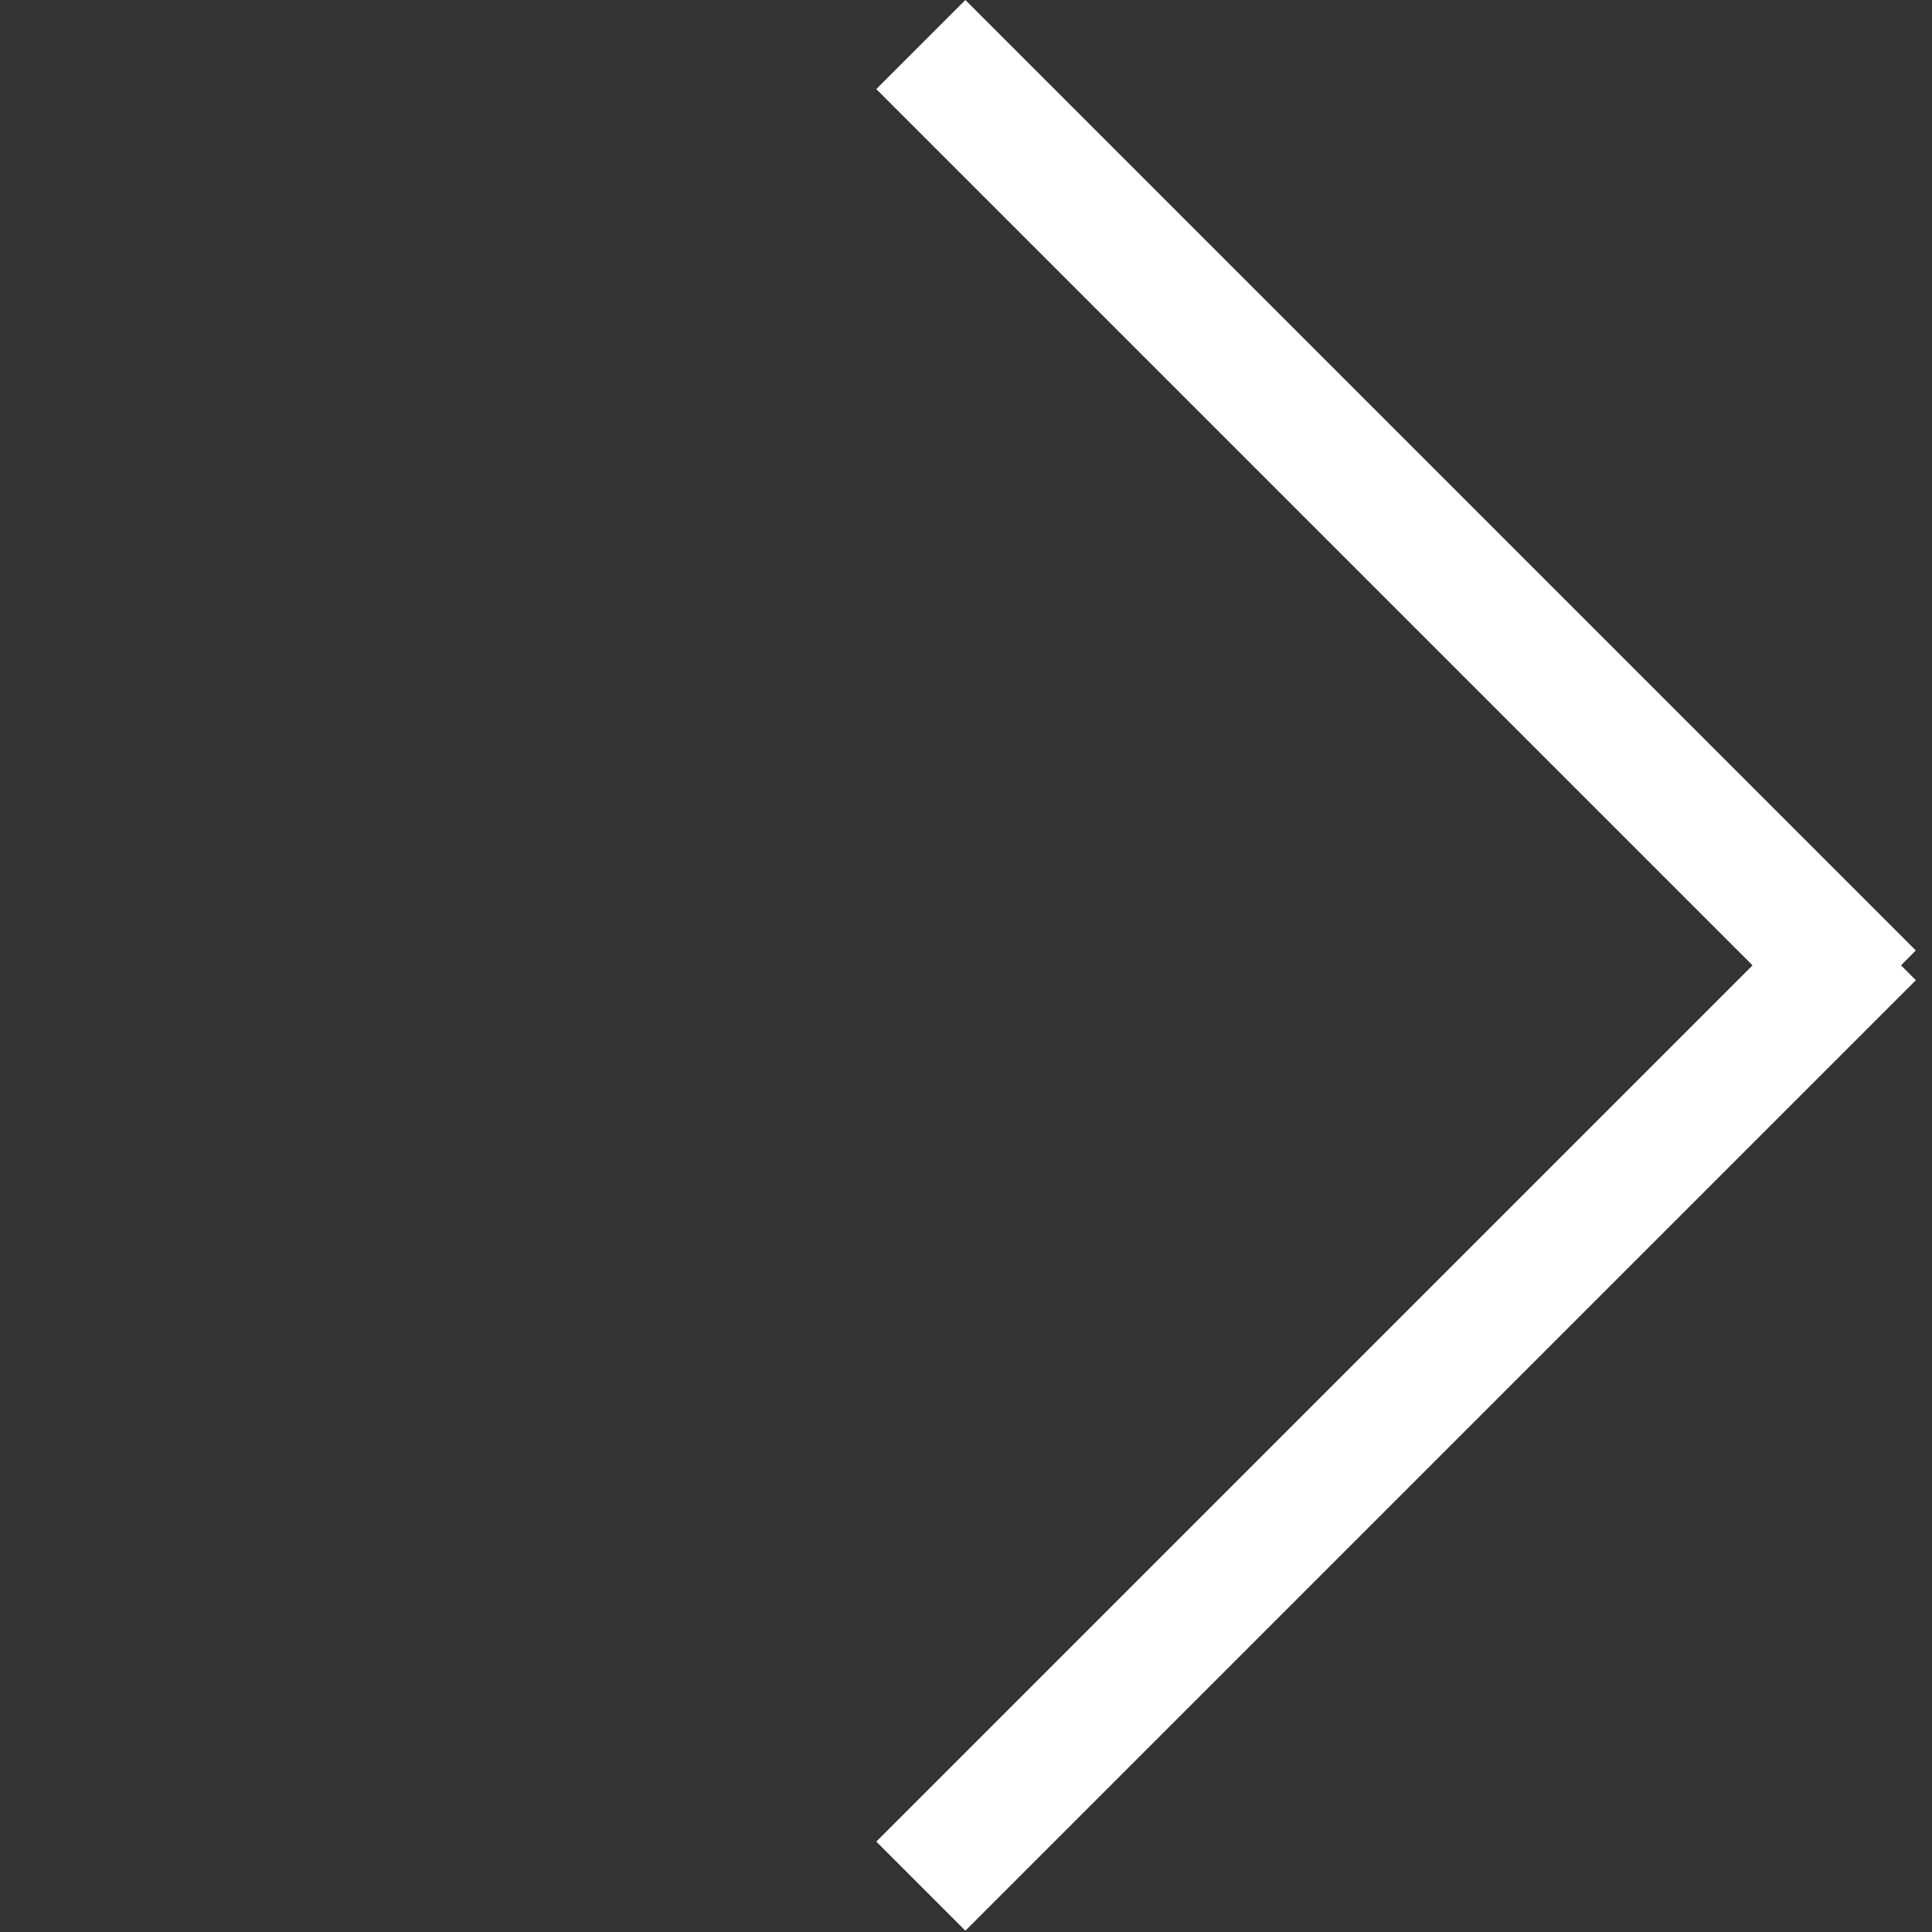 <svg width="28" height="28" viewBox="0 0 28 28" fill="none" xmlns="http://www.w3.org/2000/svg">
<rect x="0" y="0" width="28" height="28" fill="#333333" stroke="none"/>
<rect x="13.991" y="27.981" width="1.826" height="19.481" transform="rotate(-135 13.991 27.981)" fill="white"/>
<rect x="27.766" y="13.775" width="1.826" height="19.481" transform="rotate(135 27.766 13.775)" fill="white"/>
</svg>
